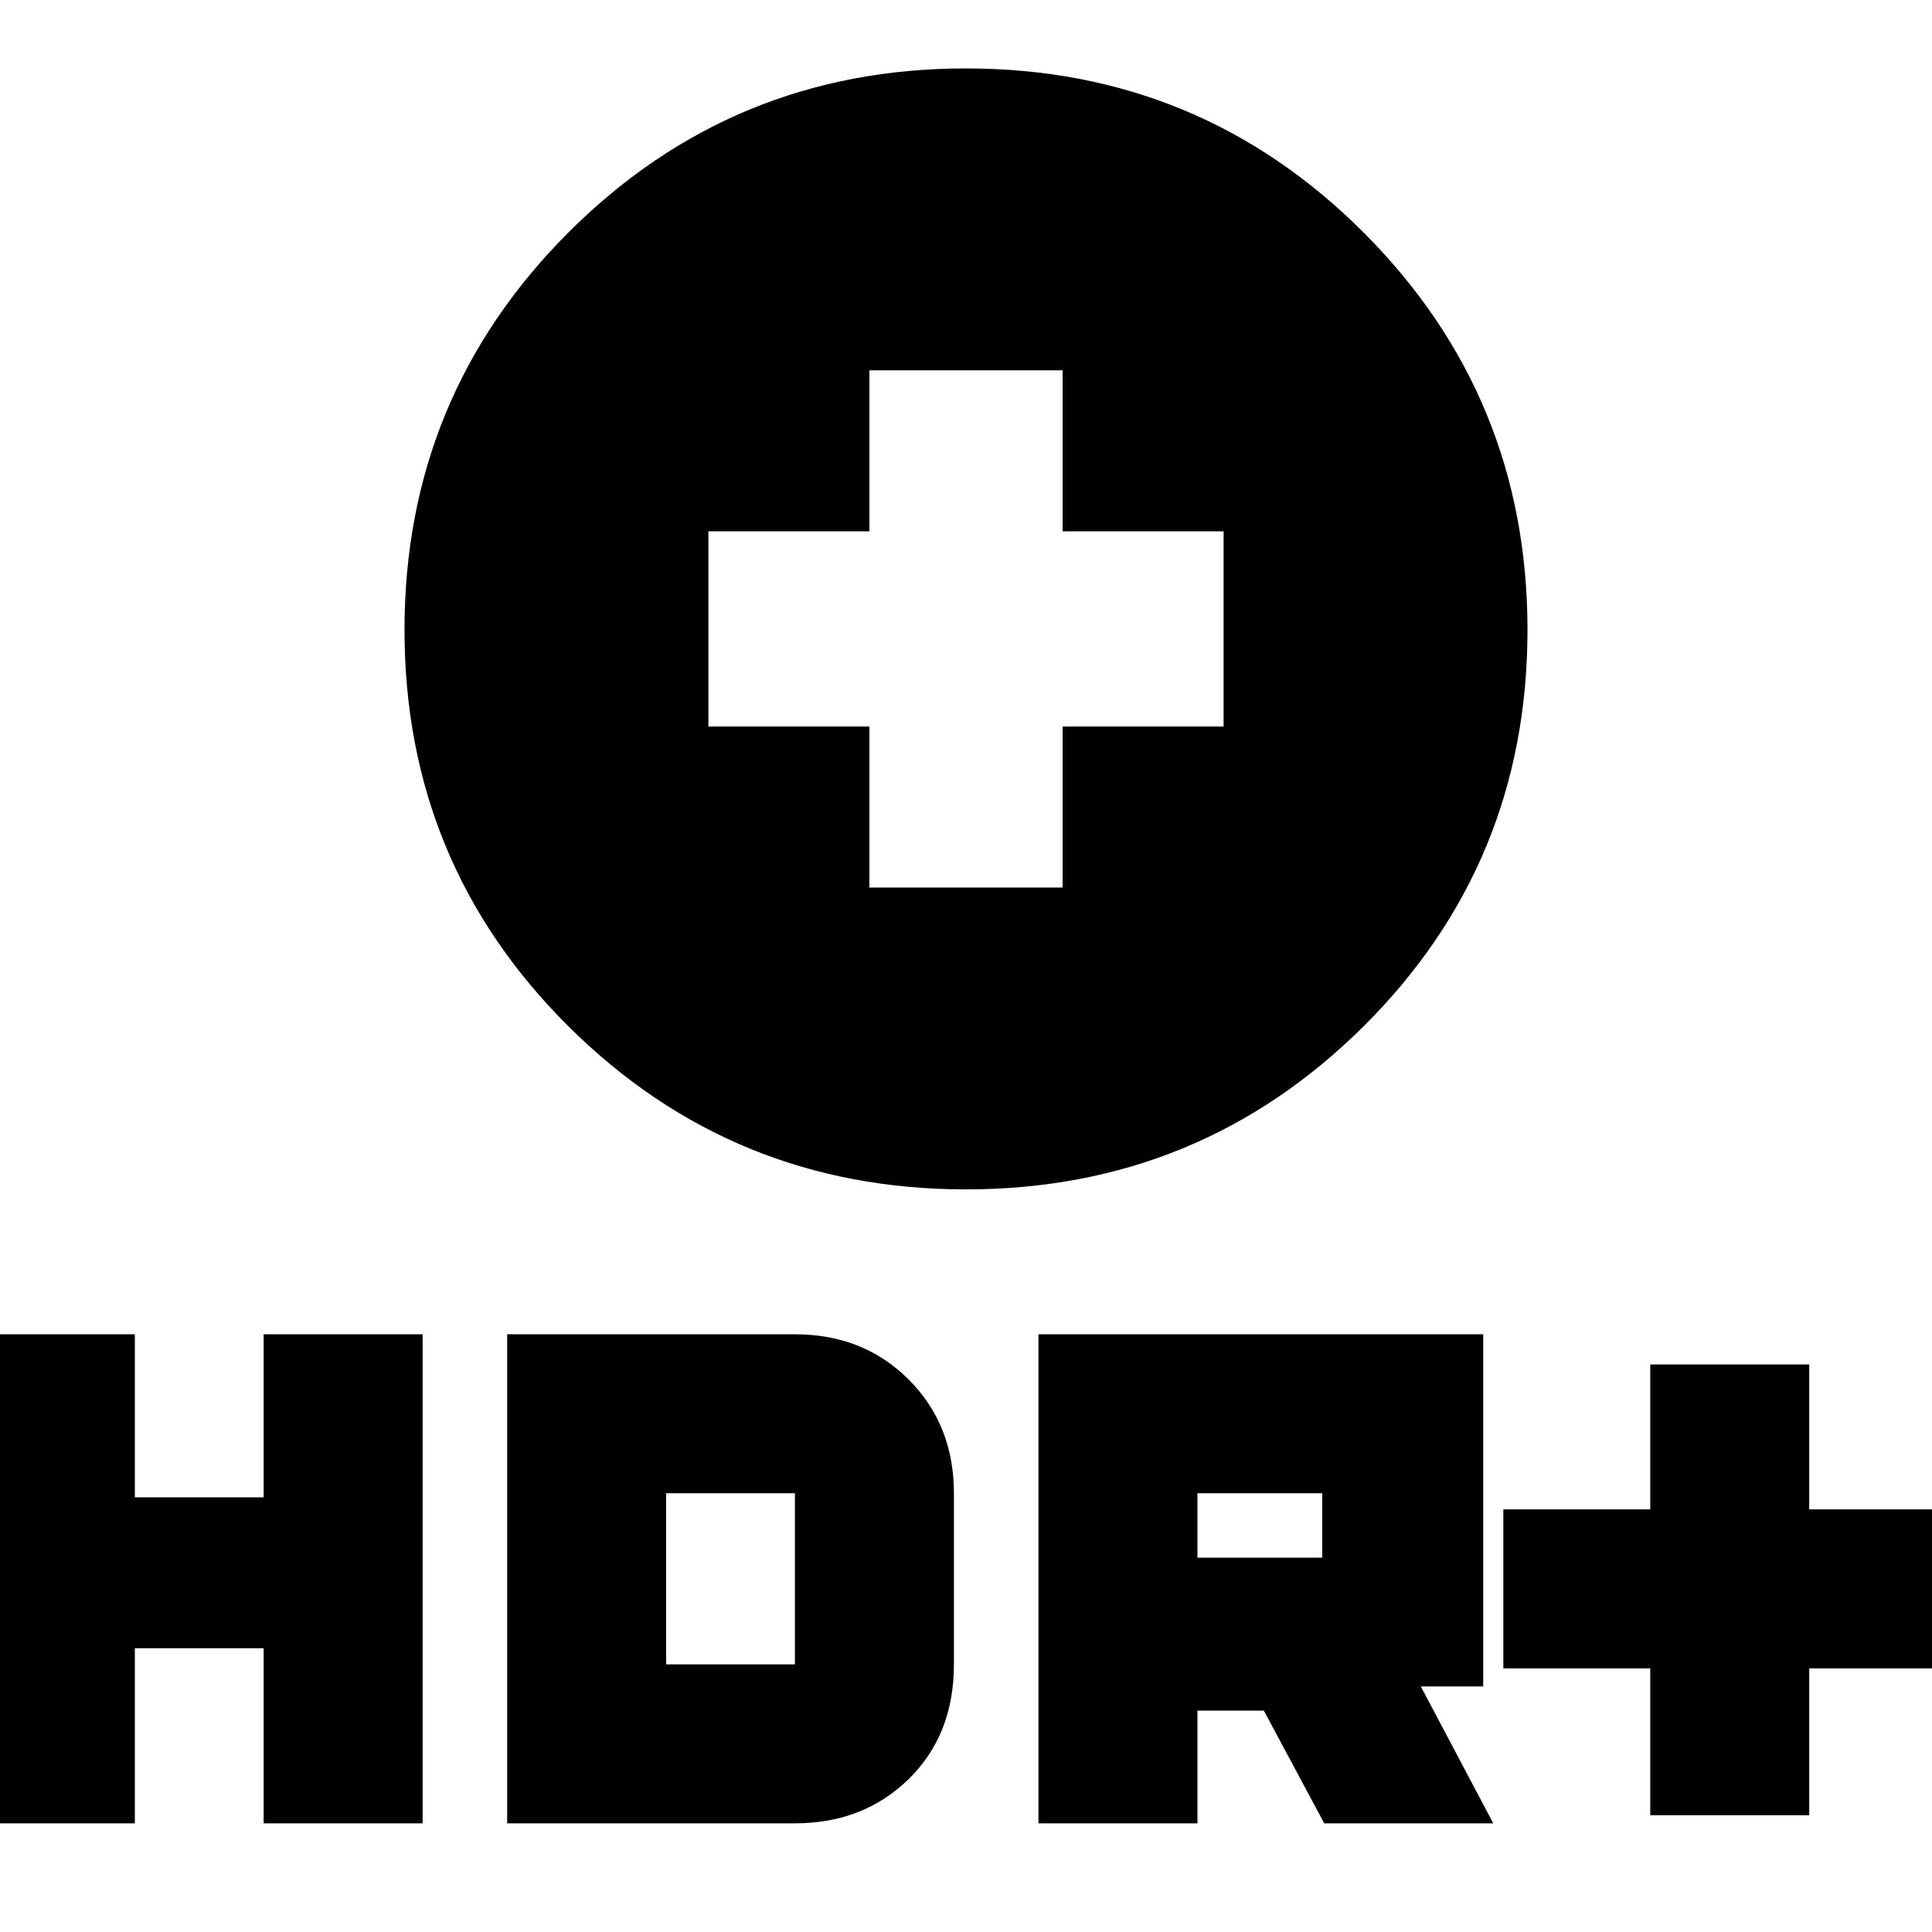 <svg xmlns="http://www.w3.org/2000/svg" height="24" width="24"><path d="M12 14.775q-2.9 0-4.938-2.025-2.037-2.025-2.037-4.925t2.037-4.938Q9.1.85 12 .85t4.938 2.037q2.037 2.038 2.037 4.938t-2.037 4.925Q14.9 14.775 12 14.775Zm-1.2-3.75h2.4v-2h2V6.6h-2v-2h-2.4v2h-2v2.425h2Zm9.7 11.525v-1.825h-1.825V18.75H20.5v-1.8h1.975v1.8H24.3v1.975h-1.825v1.825Zm-7.6.1v-6.075h5.525v4.375h-.775l.9 1.7h-2.1l-.75-1.4h-.825v1.4Zm1.975-3.3h1.55v-.8h-1.55ZM-.3 22.65v-6.075h1.975V18.6h1.6v-2.025H5.25v6.075H3.275v-2.175h-1.6v2.175Zm6.6 0v-6.075h3.575q.85 0 1.413.562.562.563.562 1.413v2.125q0 .875-.562 1.425-.563.55-1.413.55Zm1.975-1.975h1.6V18.55h-1.6Z"/></svg>